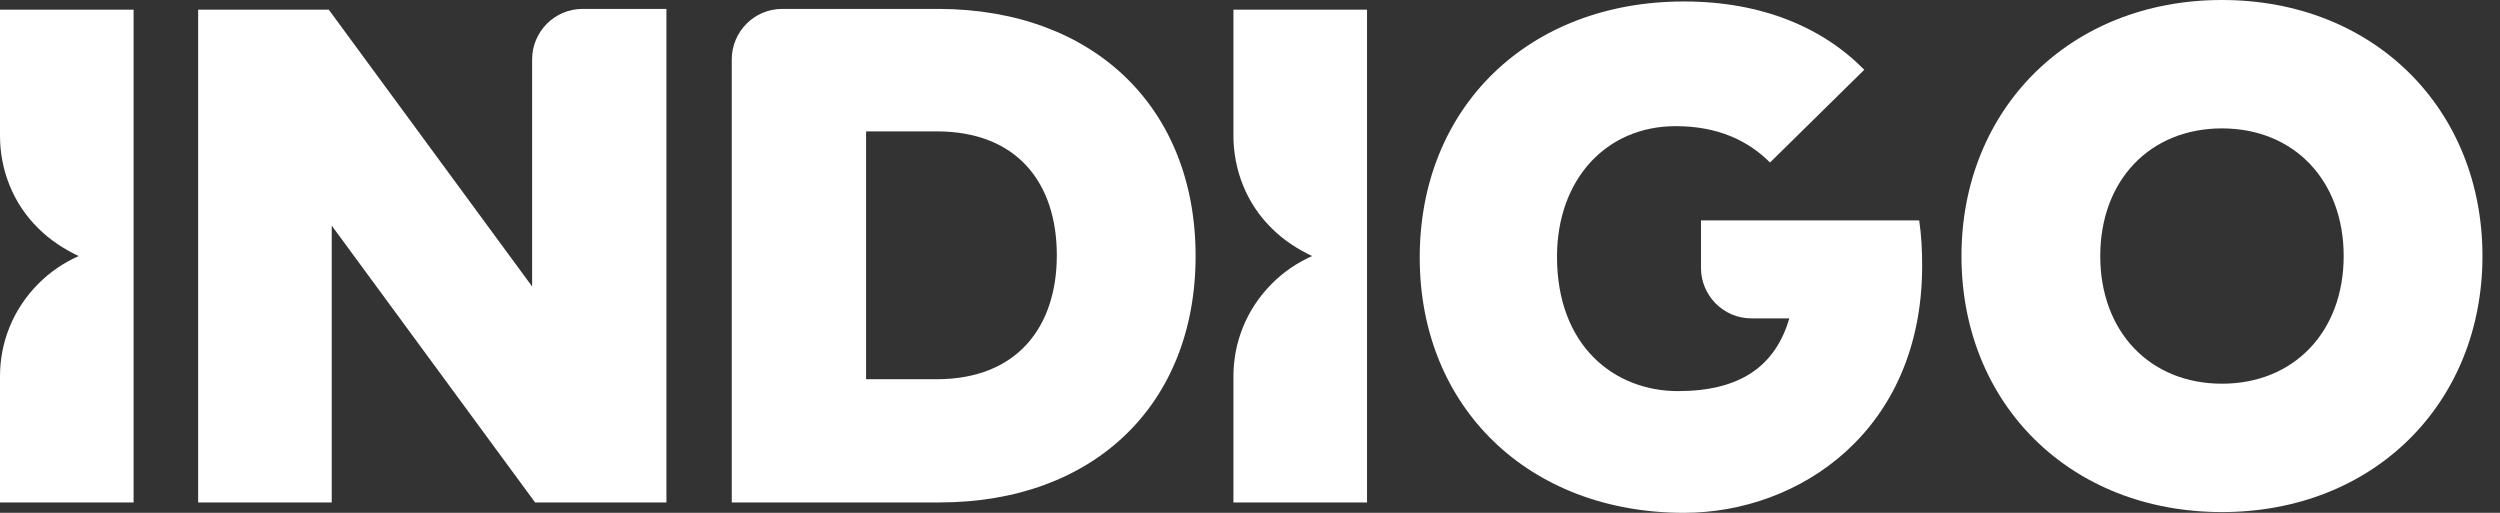 <svg width="117" height="24" viewBox="0 0 117 24" fill="none" xmlns="http://www.w3.org/2000/svg">
<rect x="0" y="0" width="117" height="24" fill="#333333" stroke="none"/>
<path d="M31.155 23.514H25.042L15.525 10.559V23.514H9.273V0.452H15.386L24.903 13.407V2.779C24.903 1.494 25.945 0.417 27.265 0.417H31.189V23.514H31.155Z" fill="white"/>
<path d="M40.533 6.183V17.748H43.832C47.618 17.748 49.459 15.282 49.459 11.948C49.459 8.579 47.618 6.148 43.832 6.148H40.533V6.183ZM55.954 11.983C55.954 18.929 51.196 23.514 43.971 23.514H34.246V2.779C34.246 1.494 35.288 0.417 36.608 0.417H43.971C51.196 0.452 55.954 5.036 55.954 11.983Z" fill="white"/>
<path d="M98.292 11.983C98.292 15.525 100.619 17.957 103.988 17.957C107.357 17.957 109.684 15.525 109.684 11.983C109.684 8.44 107.357 6.009 103.988 6.009C100.619 6.009 98.292 8.44 98.292 11.983ZM116.179 11.983C116.179 18.86 111.109 23.965 103.988 23.965C96.868 23.965 91.797 18.894 91.797 11.983C91.797 5.106 96.868 0 103.988 0C111.109 0 116.179 5.106 116.179 11.983Z" fill="white"/>
<path d="M89.818 10.315H79.606V12.538C79.606 13.823 80.648 14.9 81.968 14.9H83.74C83.08 17.158 81.412 18.304 78.53 18.304C75.578 18.304 72.868 16.22 72.868 12.017C72.868 8.405 75.161 5.904 78.425 5.904C80.371 5.904 81.795 6.564 82.837 7.606L87.248 3.265C85.302 1.285 82.454 0.069 78.808 0.069C71.549 0.069 66.443 5.001 66.443 12.052C66.443 19.068 71.549 24 78.808 24C84.226 24 89.957 20.145 89.957 12.434C89.957 11.705 89.922 11.01 89.818 10.315Z" fill="white"/>
<path d="M6.252 0.452H0C0 3.96 0 6.321 0 6.356C0 7.919 0.59 9.517 1.806 10.698C2.362 11.253 3.022 11.67 3.682 11.983C2.987 12.295 2.362 12.712 1.806 13.268C0.59 14.483 0 16.047 0 17.609C0 17.644 0 20.006 0 23.514H6.252V0.452Z" fill="white"/>
<path d="M63.977 0.452H57.725C57.725 3.96 57.725 6.321 57.725 6.356C57.725 7.919 58.316 9.517 59.531 10.698C60.087 11.253 60.747 11.67 61.407 11.983C60.712 12.295 60.087 12.712 59.531 13.268C58.316 14.483 57.725 16.047 57.725 17.609C57.725 17.644 57.725 20.006 57.725 23.514H63.977V0.452Z" fill="white"/>
</svg>
